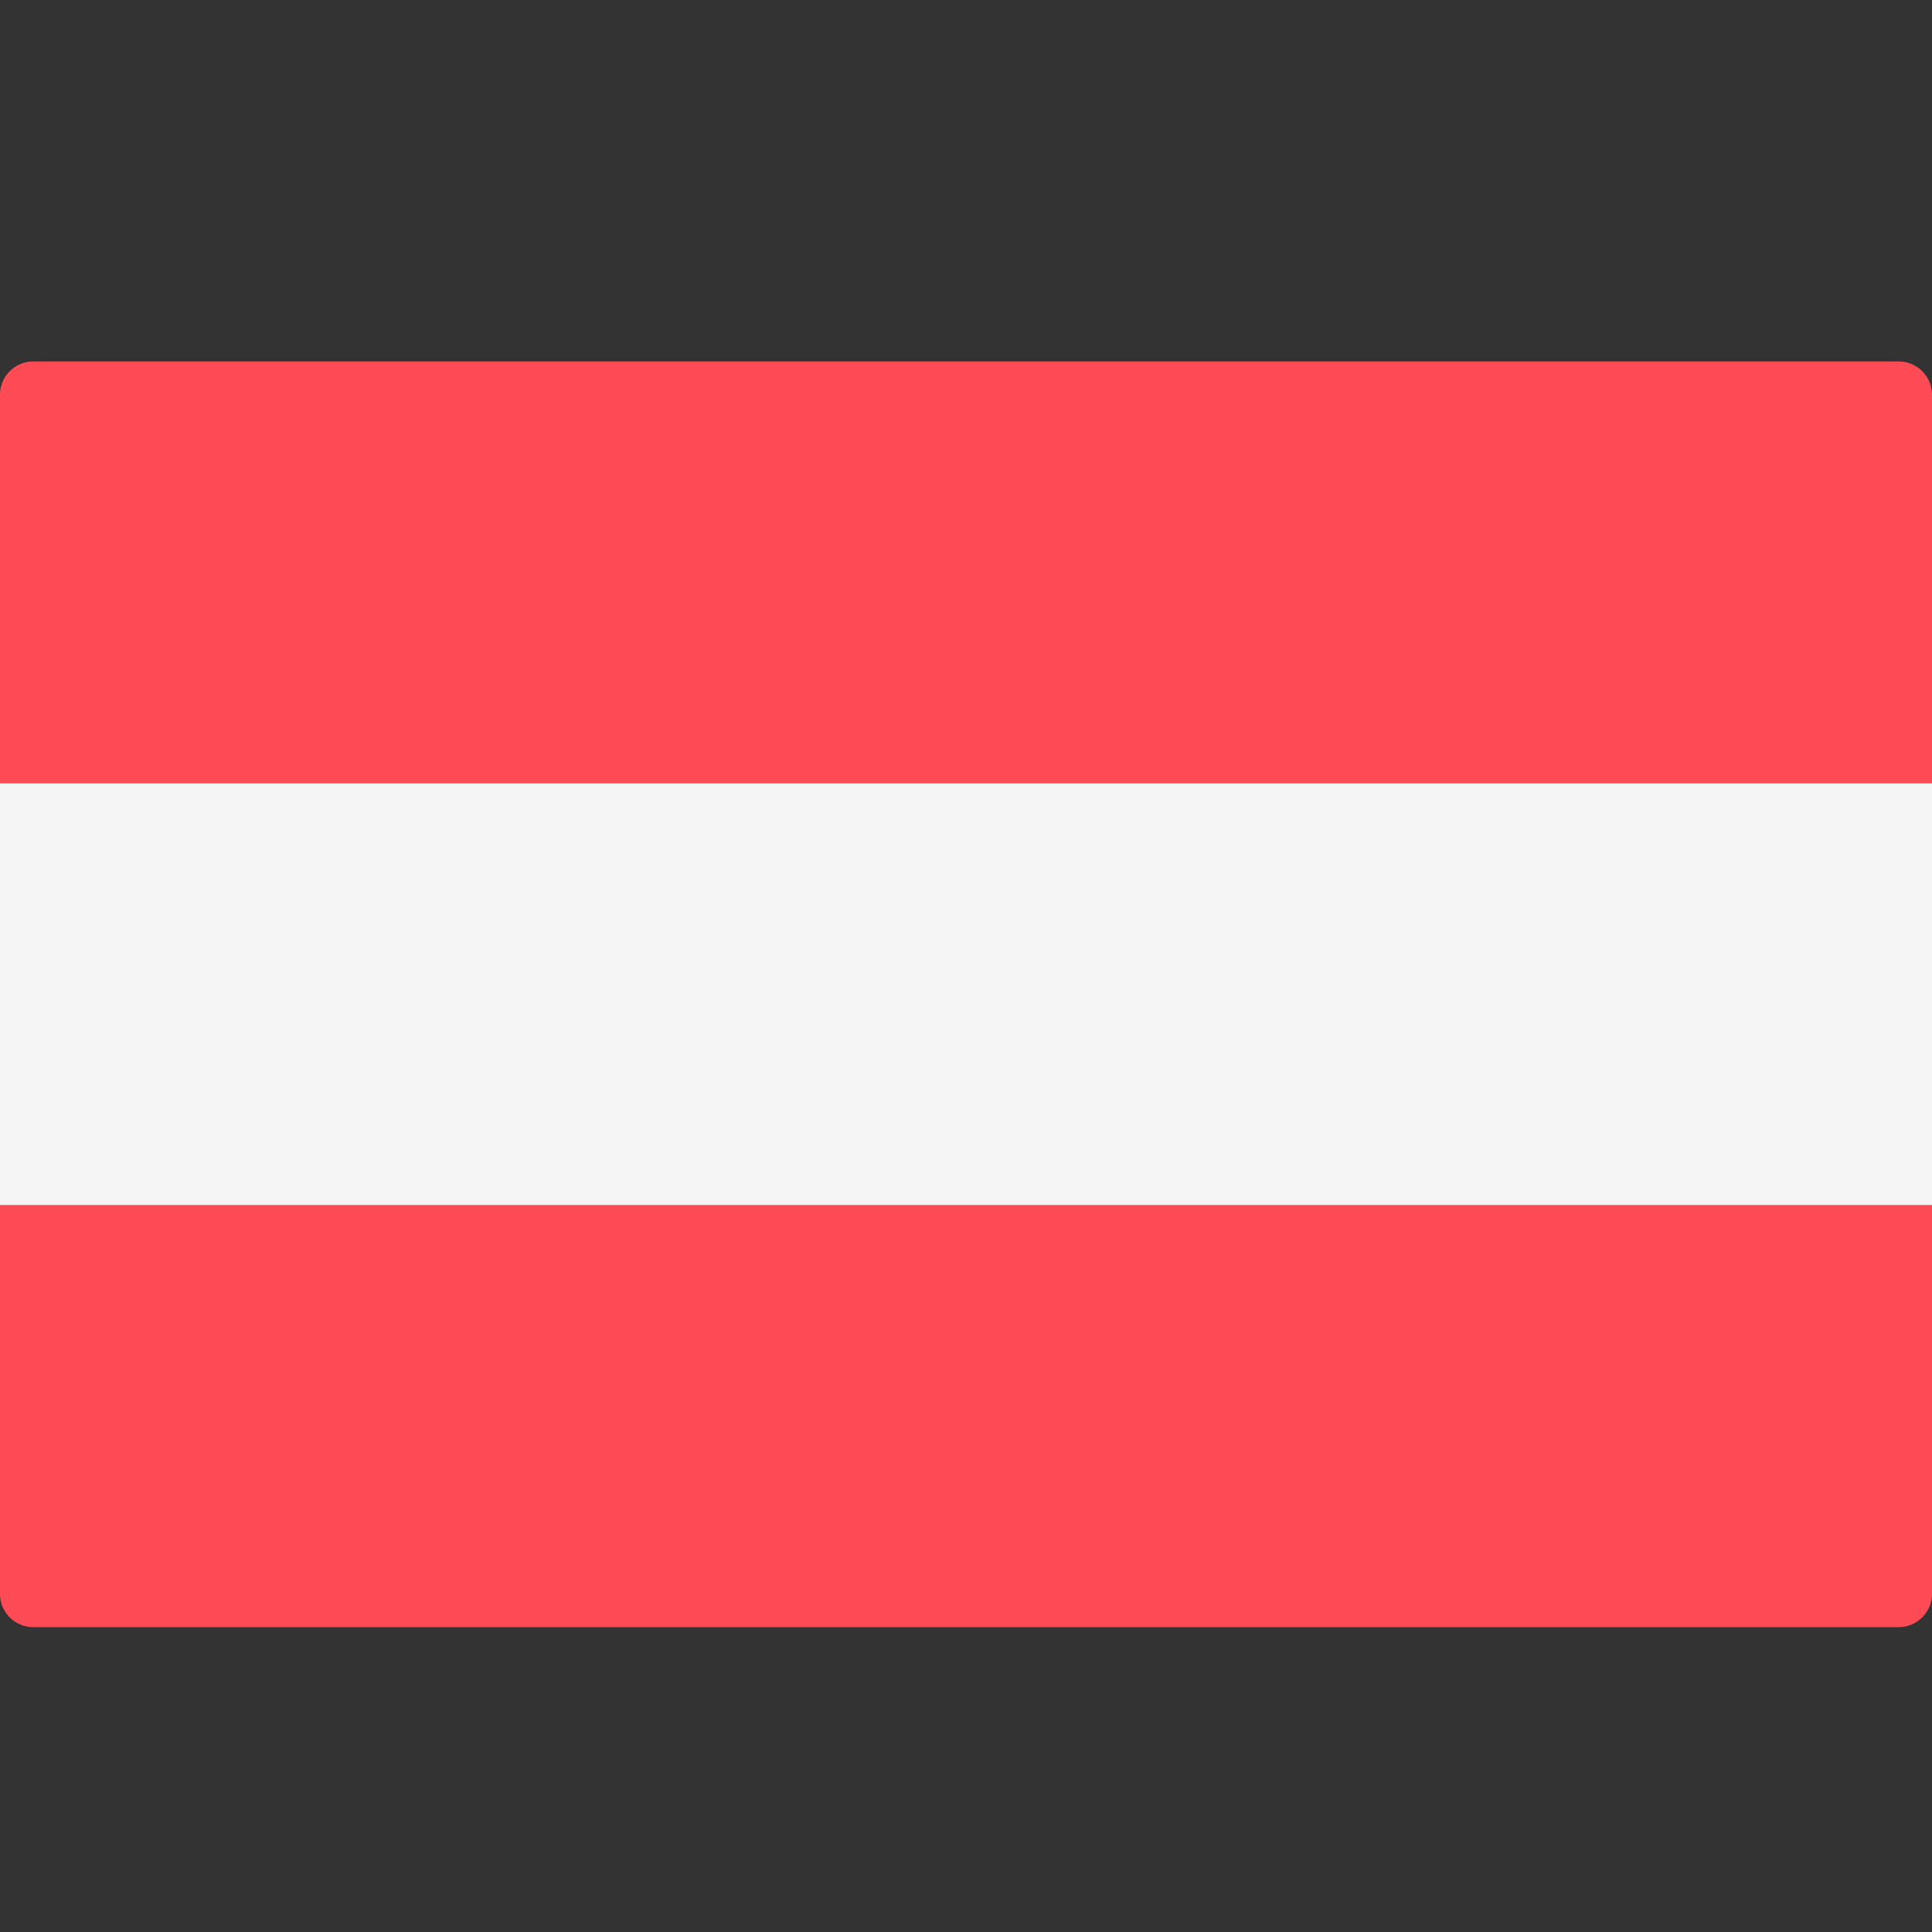 <svg viewBox="0 0 24 24" xmlns="http://www.w3.org/2000/svg" data-title="FlagAT" fill="none" stroke="none">
  <rect x="0" y="0" width="24" height="24" fill="#333333" stroke="none"/>
  <path fill="#FF4B55" d="M24 9.73H0V4.904c0-.228.185-.414.414-.414h23.172c.229 0 .414.186.414.414v4.828ZM23.586 20.213H.414A.414.414 0 0 1 0 19.8v-4.828h24V19.8a.414.414 0 0 1-.414.413Z"/>
  <path fill="#F5F5F5" d="M0 9.73h24v5.241H0z"/>
</svg>
